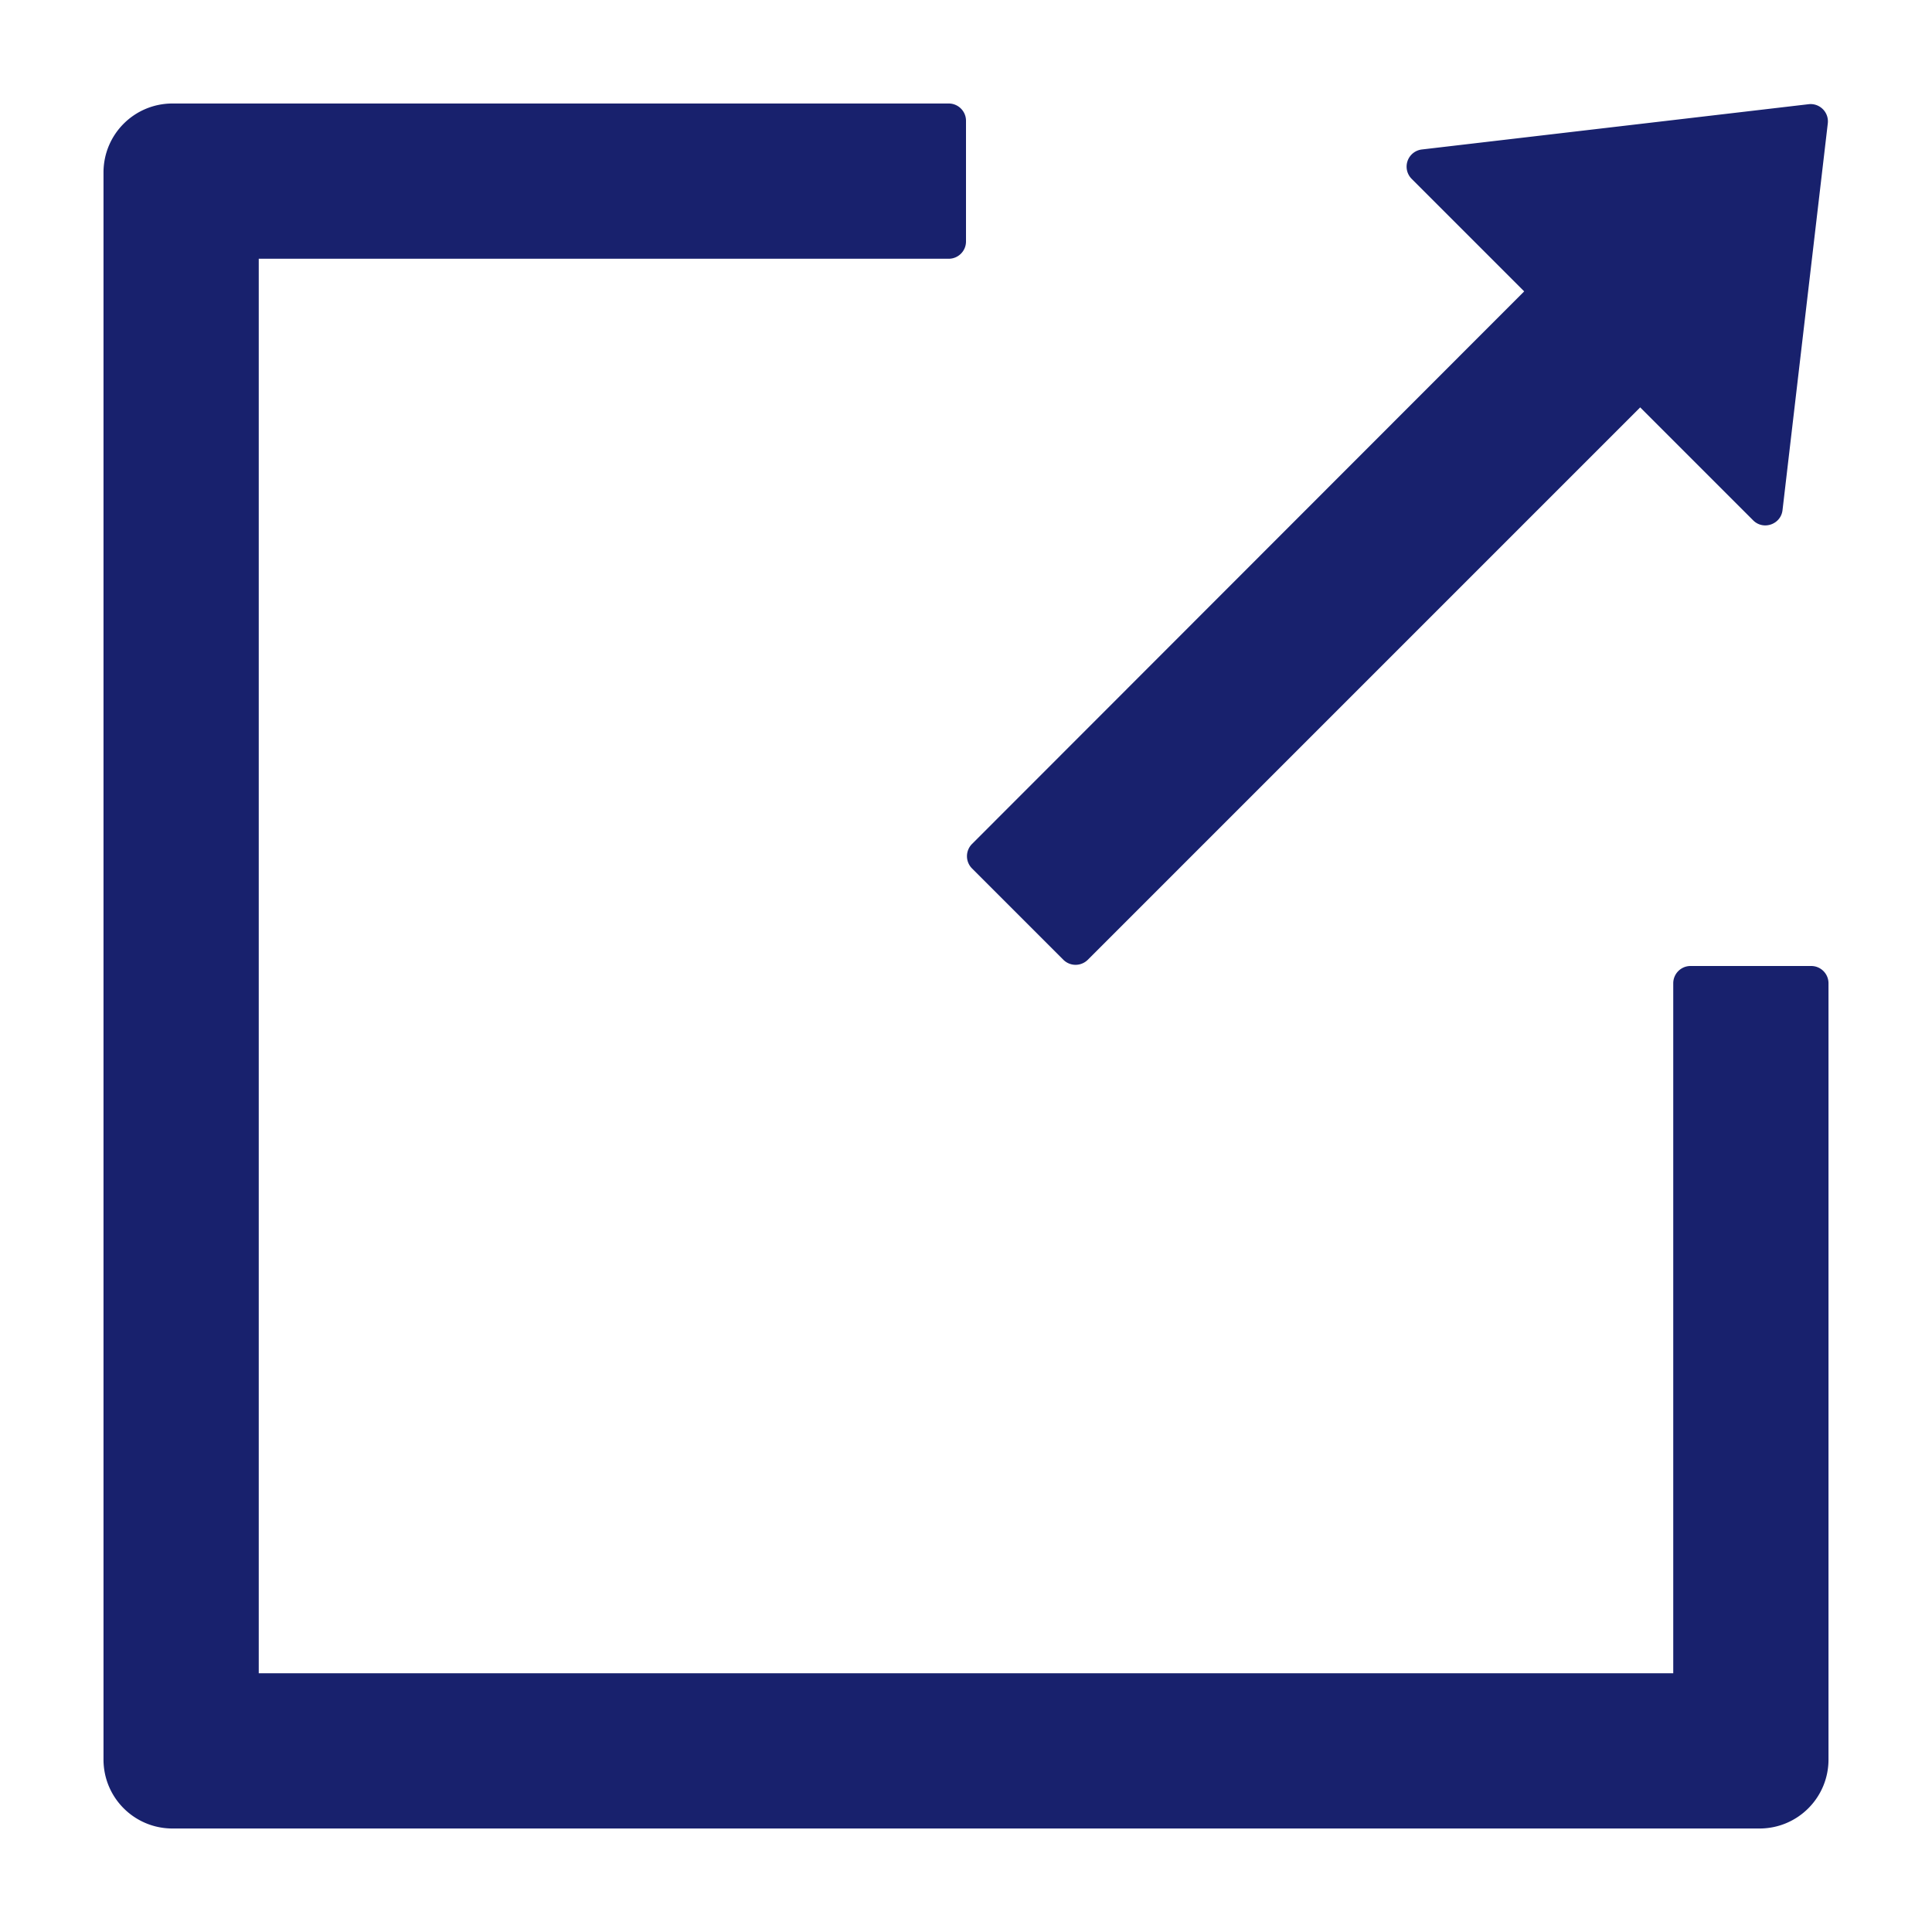 <svg xmlns="http://www.w3.org/2000/svg" fill-rule="evenodd" viewBox="64 64 896 896" focusable="false" data-icon="export" width="0.75em" height="0.75em" fill="#18216d" aria-hidden="true">
    <path d="M880 912H144c-17.7 0-32-14.3-32-32V144c0-17.7 14.3-32 32-32h360c4.4 0 8 3.6 8 8v56c0 4.4-3.6 8-8 8H184v656h656V520c0-4.4 3.6-8 8-8h56c4.4 0 8 3.6 8 8v360c0 17.7-14.3 32-32 32zM770.87 199.13l-52.2-52.2a8.01 8.01 0 014.7-13.6l179.4-21c5.1-.6 9.5 3.7 8.9 8.9l-21 179.4c-.8 6.6-8.9 9.4-13.6 4.7l-52.4-52.4-256.2 256.2a8.03 8.03 0 01-11.3 0l-42.4-42.4a8.03 8.03 0 010-11.3l256.1-256.3z"/>
</svg>